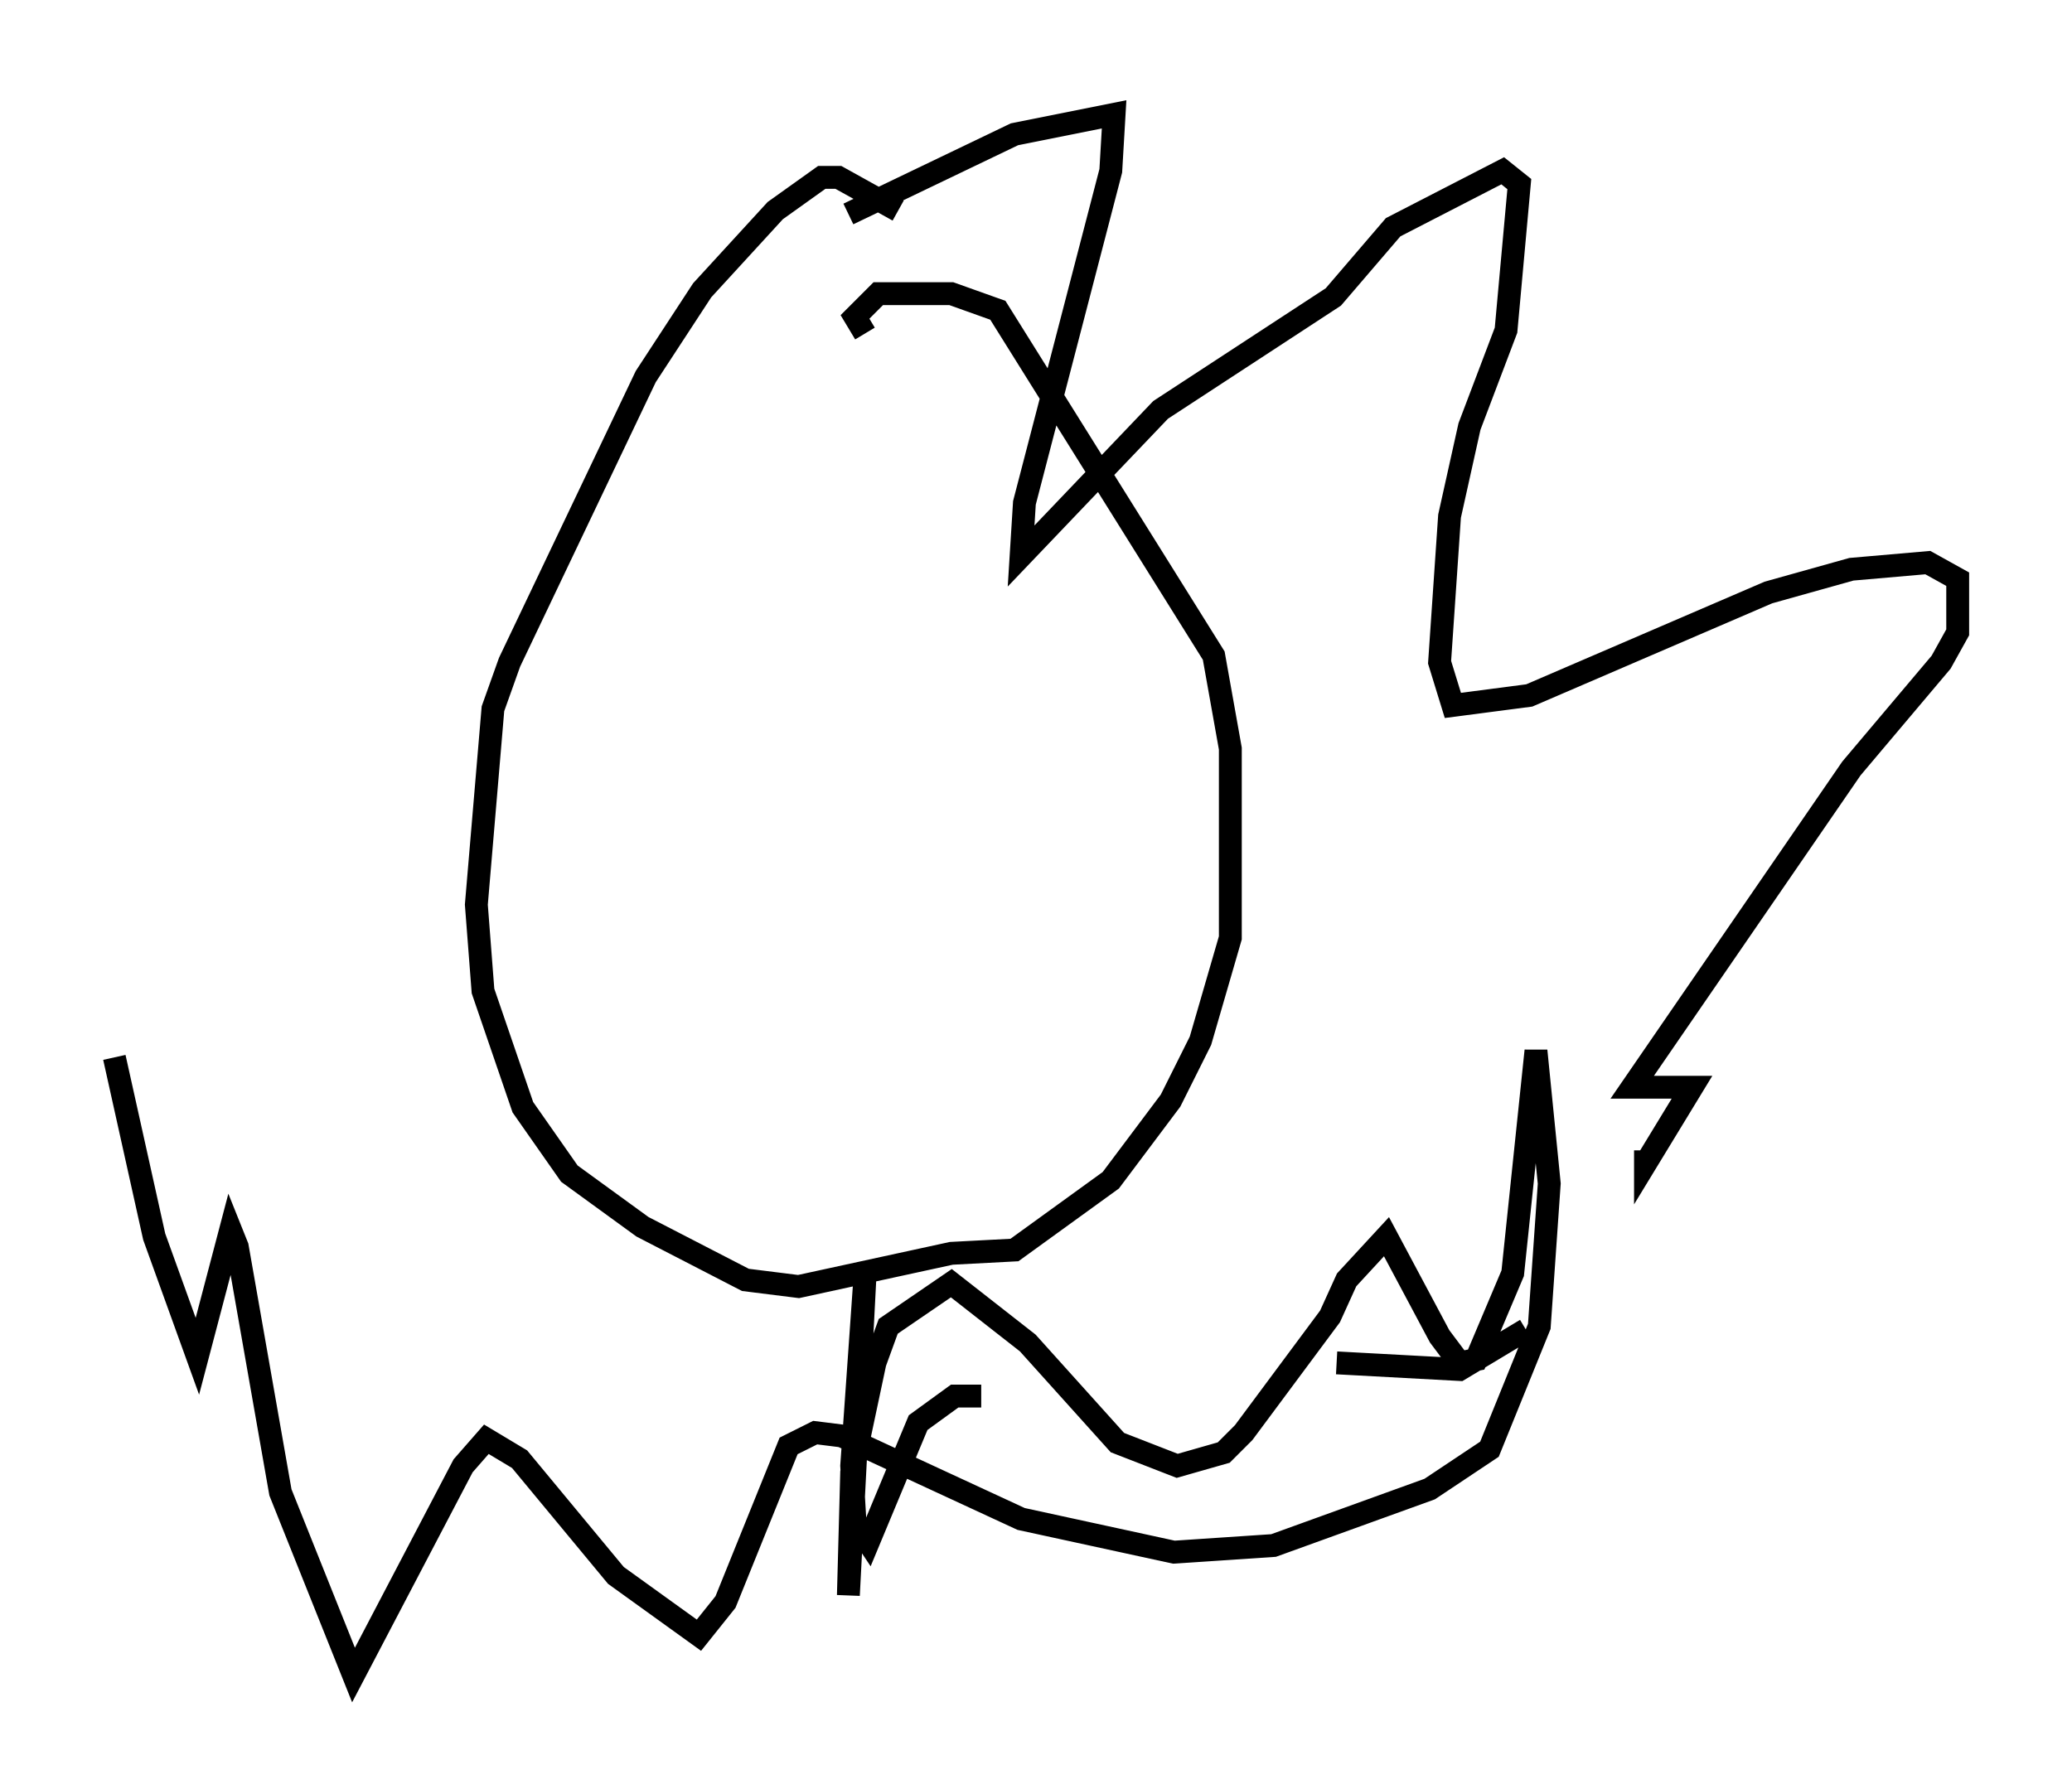 <?xml version="1.0" encoding="utf-8" ?>
<svg baseProfile="full" height="78.268" version="1.1" width="90.614" xmlns="http://www.w3.org/2000/svg" xmlns:ev="http://www.w3.org/2001/xml-events" xmlns:xlink="http://www.w3.org/1999/xlink"><defs /><rect fill="white" height="78.268" width="90.614" x="0" y="0" /><path d="M42.765, 12.698 m-3.486, -3.486 l-2.615, -1.453 -0.726, 0.0 l-2.034, 1.453 -3.196, 3.486 l-2.469, 3.777 -5.955, 12.492 l-0.726, 2.034 -0.726, 8.57 l0.291, 3.777 1.743, 5.084 l2.034, 2.905 3.196, 2.324 l4.503, 2.324 2.324, 0.291 l6.682, -1.453 2.76, -0.145 l4.212, -3.05 2.615, -3.486 l1.307, -2.615 1.307, -4.503 l0.0, -8.279 -0.726, -4.067 l-9.441, -15.106 -2.034, -0.726 l-3.196, 0.0 -1.017, 1.017 l0.436, 0.726 m-0.726, -5.229 l7.263, -3.486 4.358, -0.872 l-0.145, 2.469 -3.777, 14.525 l-0.145, 2.324 6.101, -6.391 l7.553, -4.939 2.615, -3.05 l4.793, -2.469 0.726, 0.581 l-0.581, 6.391 -1.598, 4.212 l-0.872, 3.922 -0.436, 6.391 l0.581, 1.888 3.341, -0.436 l10.458, -4.503 3.631, -1.017 l3.341, -0.291 1.307, 0.726 l0.0, 2.324 -0.726, 1.307 l-3.922, 4.648 -9.587, 13.944 l2.615, 0.0 -2.034, 3.341 l0.0, -0.581 m-5.229, 7.844 l-2.905, 1.743 -5.374, -0.291 m-15.542, 1.453 l-1.162, 0.0 -1.598, 1.162 l-2.179, 5.229 -0.581, -0.872 l-0.145, -2.469 0.581, -8.279 l-0.726, 13.944 0.145, -5.374 l1.017, -4.793 0.581, -1.598 l2.76, -1.888 3.341, 2.615 l3.922, 4.358 2.615, 1.017 l2.034, -0.581 0.872, -0.872 l3.777, -5.084 0.726, -1.598 l1.743, -1.888 2.324, 4.358 l0.872, 1.162 0.726, -0.145 l1.598, -3.777 1.017, -9.732 l0.581, 5.81 -0.436, 6.246 l-2.179, 5.374 -2.615, 1.743 l-6.827, 2.469 -4.358, 0.291 l-6.682, -1.453 -7.844, -3.631 l-1.162, -0.145 -1.162, 0.581 l-2.76, 6.827 -1.162, 1.453 l-3.631, -2.615 -4.212, -5.084 l-1.453, -0.872 -1.017, 1.162 l-4.793, 9.151 -3.196, -7.989 l-1.888, -10.749 -0.291, -0.726 l-1.453, 5.52 -1.888, -5.229 l-1.743, -7.844 " fill="none" stroke="black" stroke-width="1" /></svg>